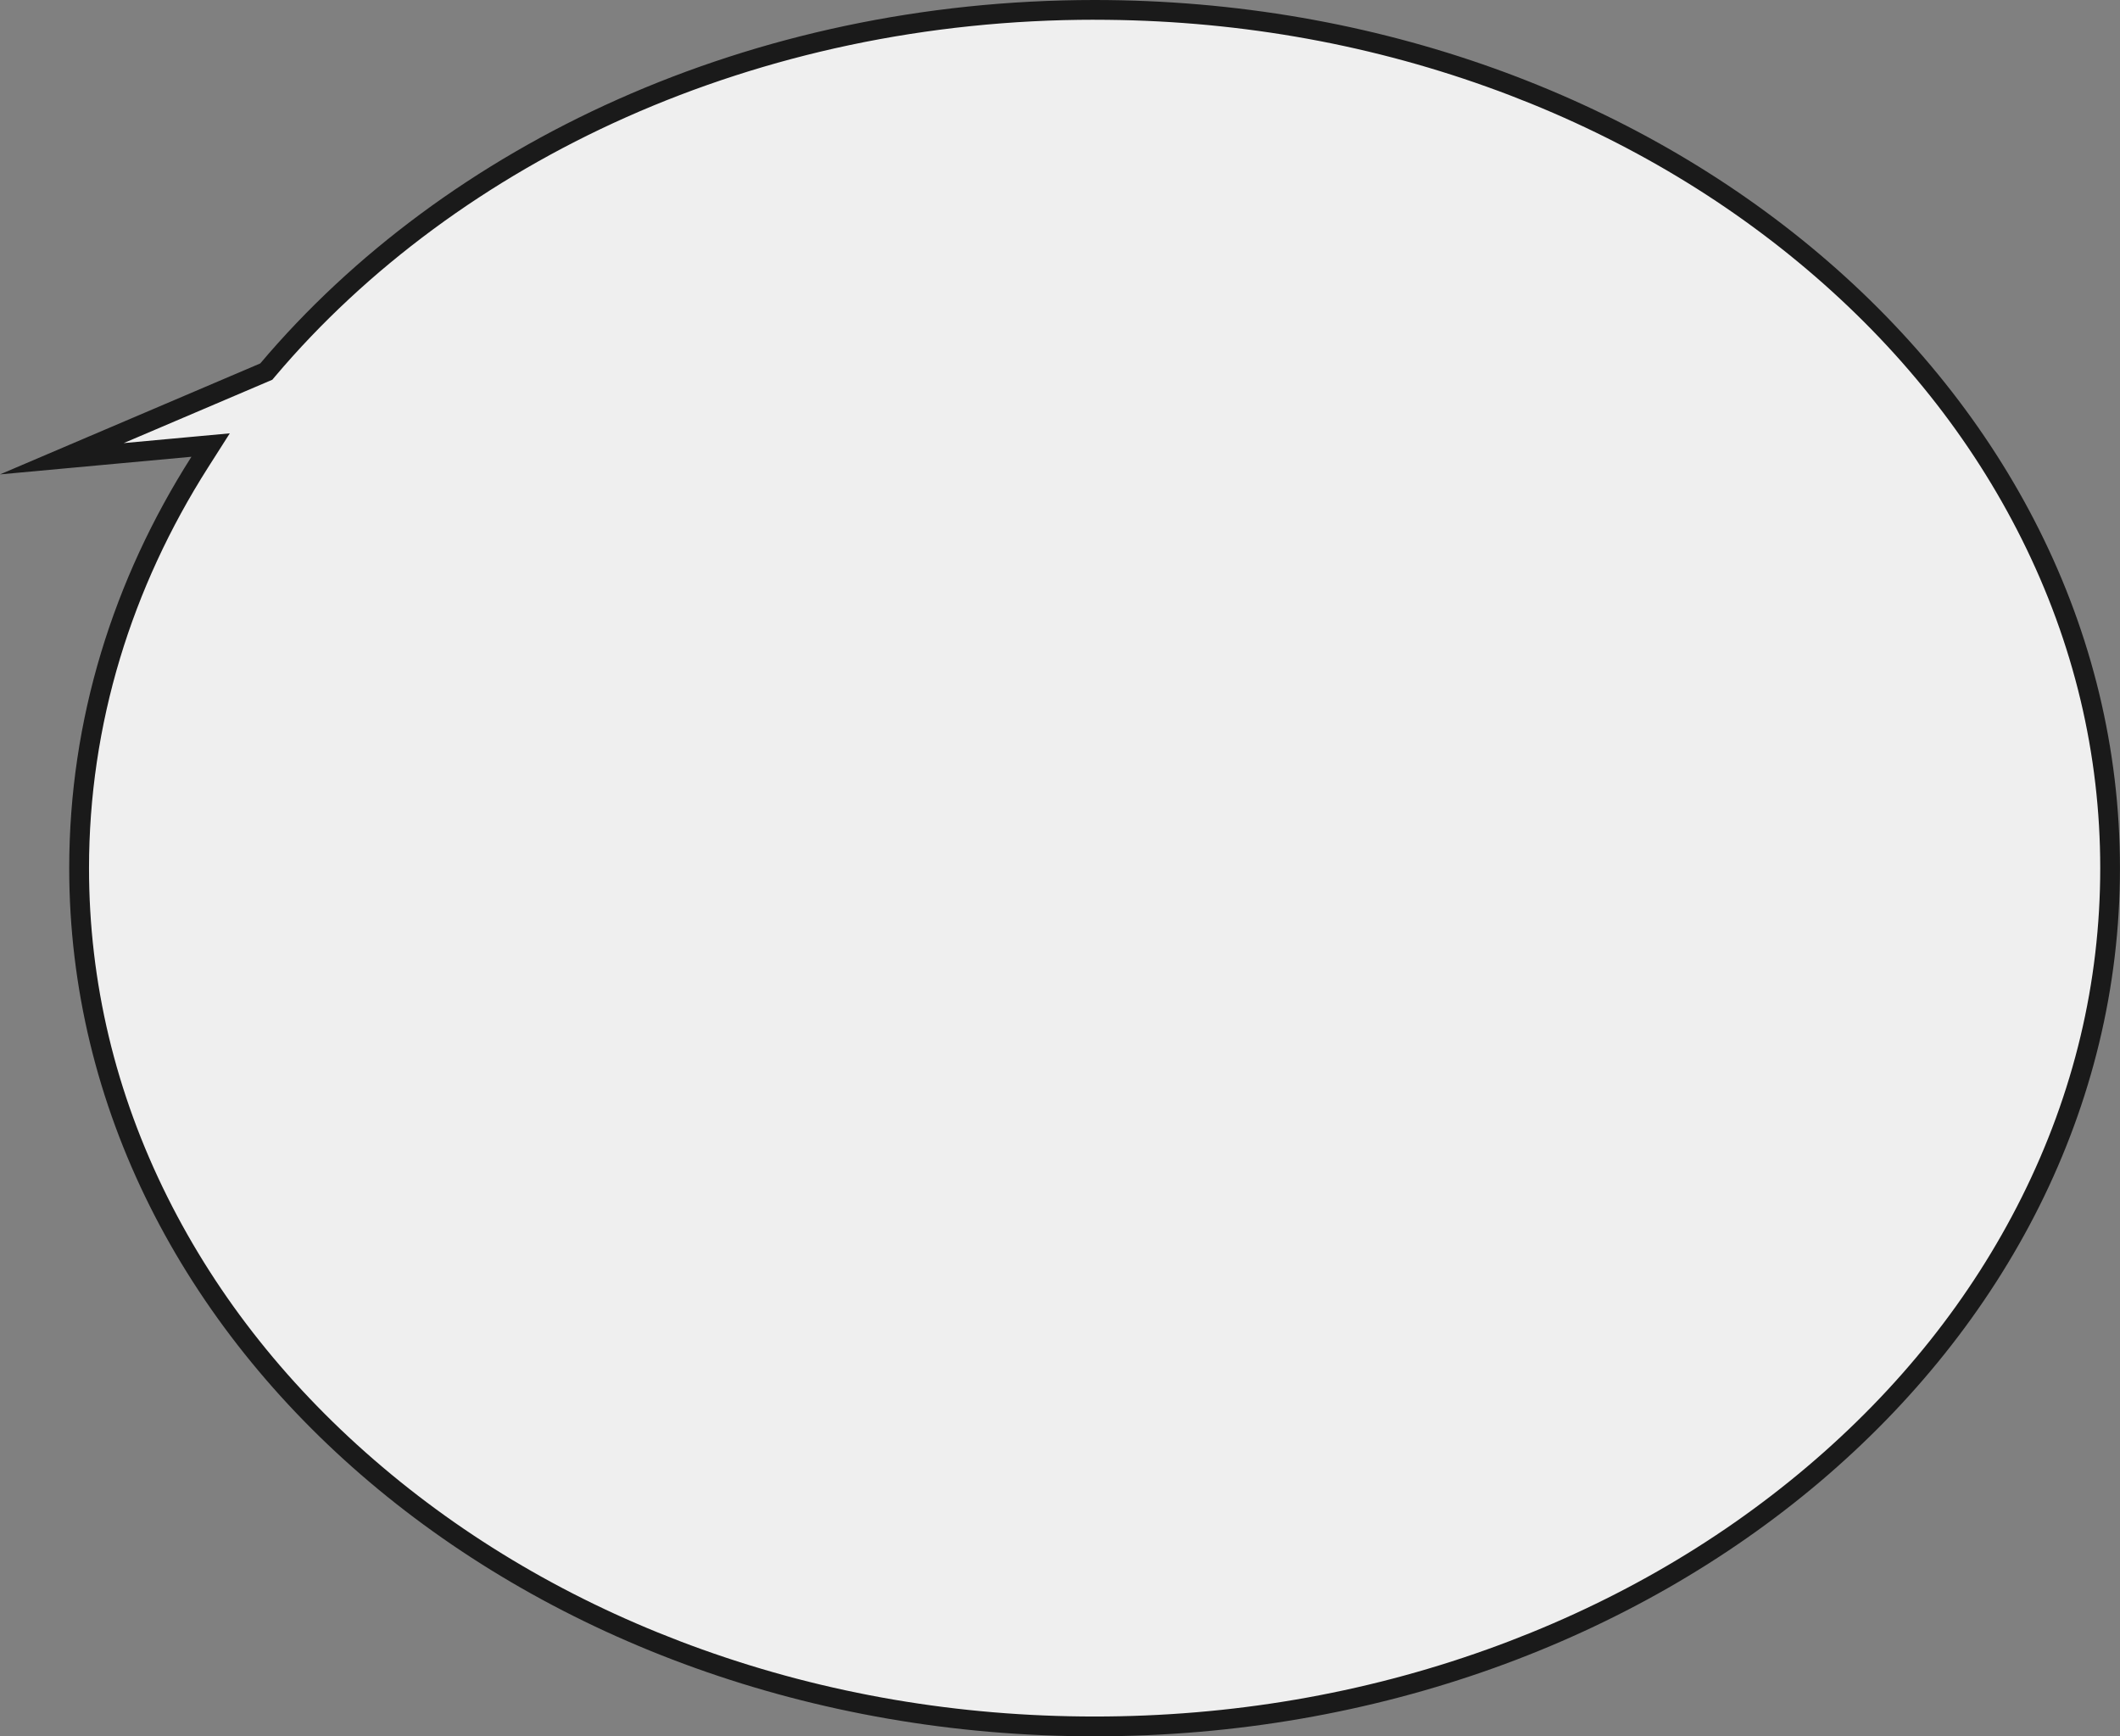 <?xml version="1.0" encoding="UTF-8"?>
<svg id="uuid-ede19e79-2ebe-4122-aede-9969c50dd717" data-name="Layer 2" xmlns="http://www.w3.org/2000/svg" viewBox="0 0 643.52 527">
  <rect x="0" y="0" width="643.52" height="527" fill="#808080" stroke="none"/>
  <defs>
    <style>
      .uuid-634a244d-aac5-4d81-8b07-05dbd66dcc35 {
        fill: #efefef;
      }

      .uuid-aa89a1e3-26d2-4f09-af7a-3248318b0e30 {
        fill: #1a1a1a;
      }
    </style>
  </defs>
  <g id="uuid-8b392a24-3a5e-4562-b9e4-8962607ec2de" data-name="Layer 1">
    <g>
      <path class="uuid-634a244d-aac5-4d81-8b07-05dbd66dcc35" d="M332.27,524c-82.43,0-159.9-27.16-218.15-76.47-58.1-49.19-90.1-114.55-90.1-184.03,0-43.01,12.67-85.63,36.63-123.26l3.29-5.16-45.16,4.16,62.05-26.46.46-.54c27.95-33.06,65.15-60.51,107.59-79.4C232.75,13.32,282.34,3,332.27,3c82.43,0,159.9,27.16,218.15,76.47,58.1,49.19,90.1,114.55,90.1,184.03s-32,134.84-90.1,184.03c-58.25,49.31-135.72,76.47-218.15,76.47Z"/>
      <path class="uuid-aa89a1e3-26d2-4f09-af7a-3248318b0e30" d="M332.27,6c41.33,0,81.41,6.85,119.13,20.36,36.38,13.03,69.05,31.67,97.08,55.4,27.96,23.67,49.9,51.21,65.21,81.86,15.81,31.65,23.83,65.25,23.83,99.88s-8.02,68.24-23.83,99.88c-15.31,30.65-37.25,58.19-65.21,81.86-28.03,23.73-60.7,42.37-97.08,55.4-37.72,13.51-77.8,20.36-119.13,20.36s-81.41-6.85-119.13-20.36c-36.38-13.03-69.05-31.67-97.08-55.4-27.96-23.67-49.9-51.21-65.21-81.86-15.81-31.65-23.83-65.25-23.83-99.88,0-21.57,3.17-43,9.42-63.71,6.07-20.12,15.07-39.61,26.74-57.94l6.57-10.32-12.18,1.12-20.02,1.84,43.8-18.67,1.31-.56.92-1.09c27.66-32.71,64.49-59.89,106.51-78.59,21.46-9.55,44.25-16.91,67.74-21.88,24.2-5.12,49.25-7.71,74.44-7.71M332.27,0c-104.41,0-196.81,43.52-253.27,110.31L0,143.99l58.11-5.35c-23.67,37.16-37.1,79.69-37.1,124.87,0,145.53,139.35,263.5,311.25,263.5s311.25-117.97,311.25-263.5S504.17,0,332.27,0h0Z"/>
    </g>
  </g>
</svg>